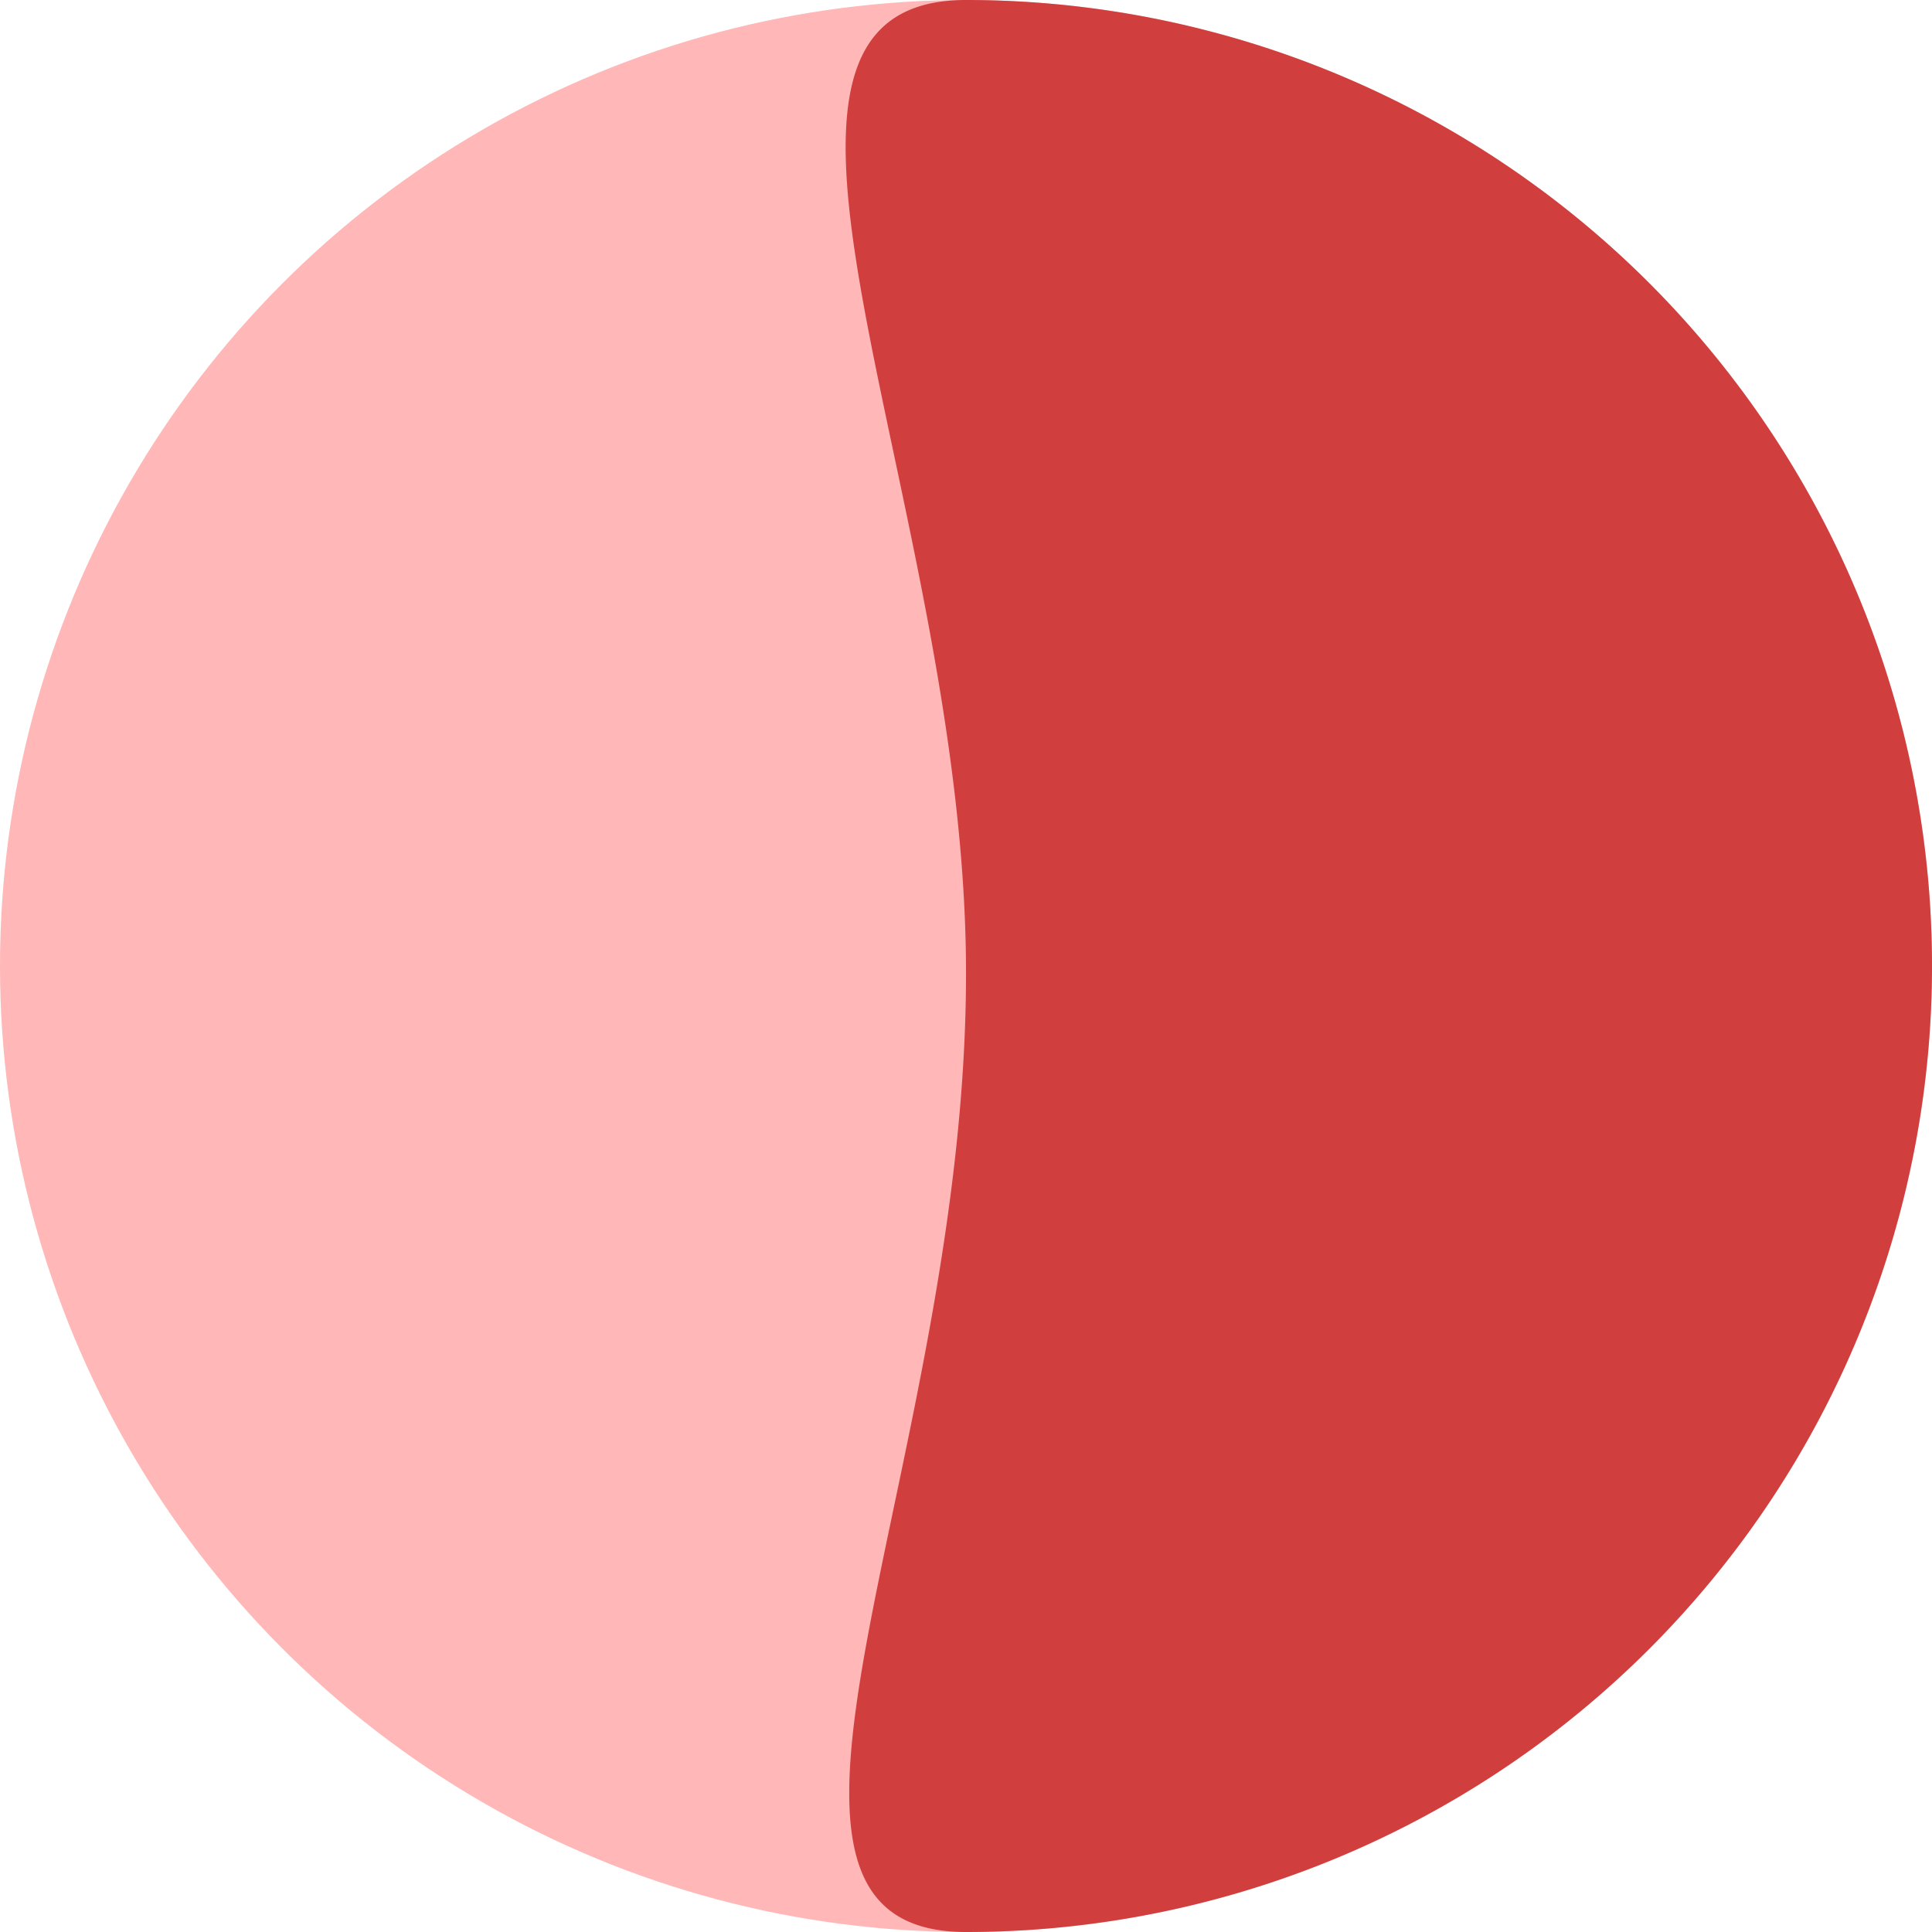 <svg xmlns="http://www.w3.org/2000/svg" width="30" height="30" viewBox="0 0 30 30">
  <g id="Raggruppa_6305" data-name="Raggruppa 6305" transform="translate(-1086.712 -187.68)">
    <circle id="Ellisse_409" data-name="Ellisse 409" cx="15" cy="15" r="15" transform="translate(1086.712 187.68)" fill="#ffb7b7"/>
    <path id="Tracciato_645" data-name="Tracciato 645" d="M30,15A15,15,0,0,1,0,15c0-4.1,7.3.042,15,0C22.3,14.959,30,10.816,30,15Z" transform="translate(1086.712 217.68) rotate(-90)" fill="#d13e3e"/>
  </g>
</svg>
